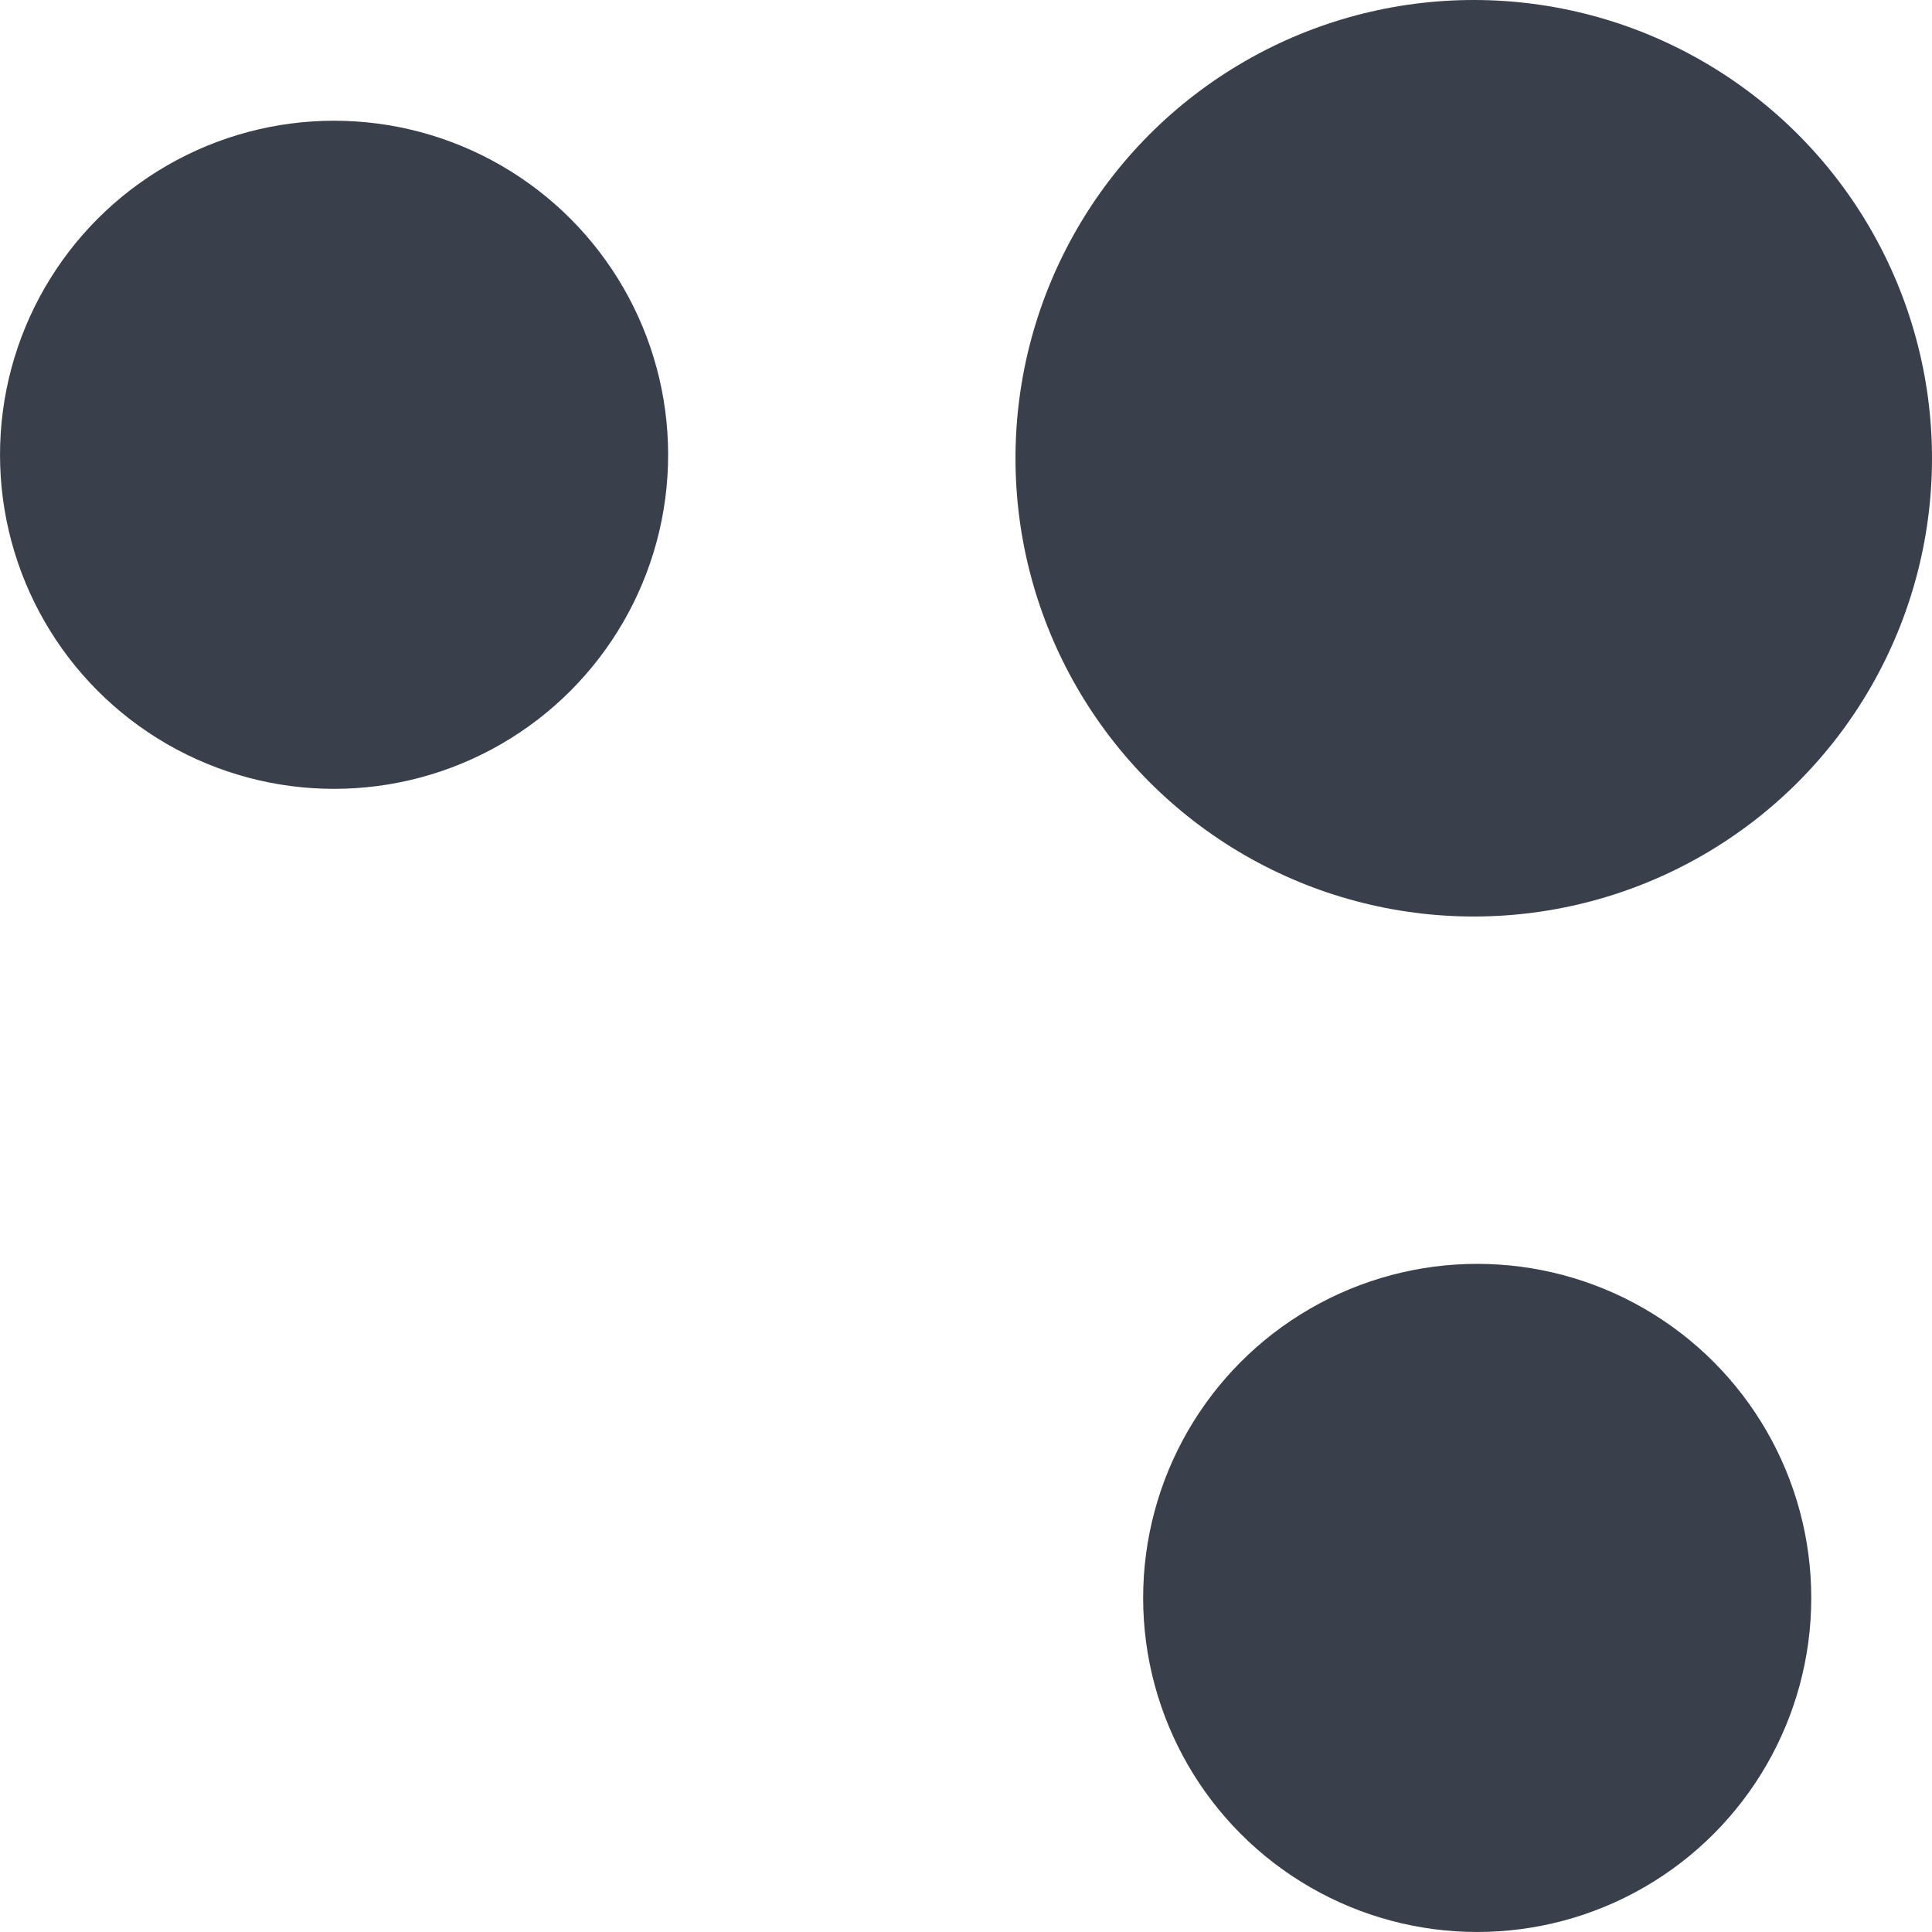 <?xml version="1.0" encoding="utf-8"?>
<!-- Generator: Adobe Illustrator 17.0.0, SVG Export Plug-In . SVG Version: 6.00 Build 0)  -->
<!DOCTYPE svg PUBLIC "-//W3C//DTD SVG 1.1//EN" "http://www.w3.org/Graphics/SVG/1.1/DTD/svg11.dtd">
<svg version="1.1" id="Layer_1" xmlns="http://www.w3.org/2000/svg" xmlns:xlink="http://www.w3.org/1999/xlink" x="0px" y="0px"
	 width="112.626px" height="112.626px" viewBox="0 0 112.626 112.626" enable-background="new 0 0 112.626 112.626"
	 xml:space="preserve">
<g>
	<circle fill="#393F4B" cx="85.912" cy="26.714" r="26.714"/>
	<circle fill="#393F4B" cx="86.114" cy="93.151" r="19.474"/>
	<circle fill="#393F4B" cx="19.475" cy="26.512" r="19.474"/>
</g>
</svg>
